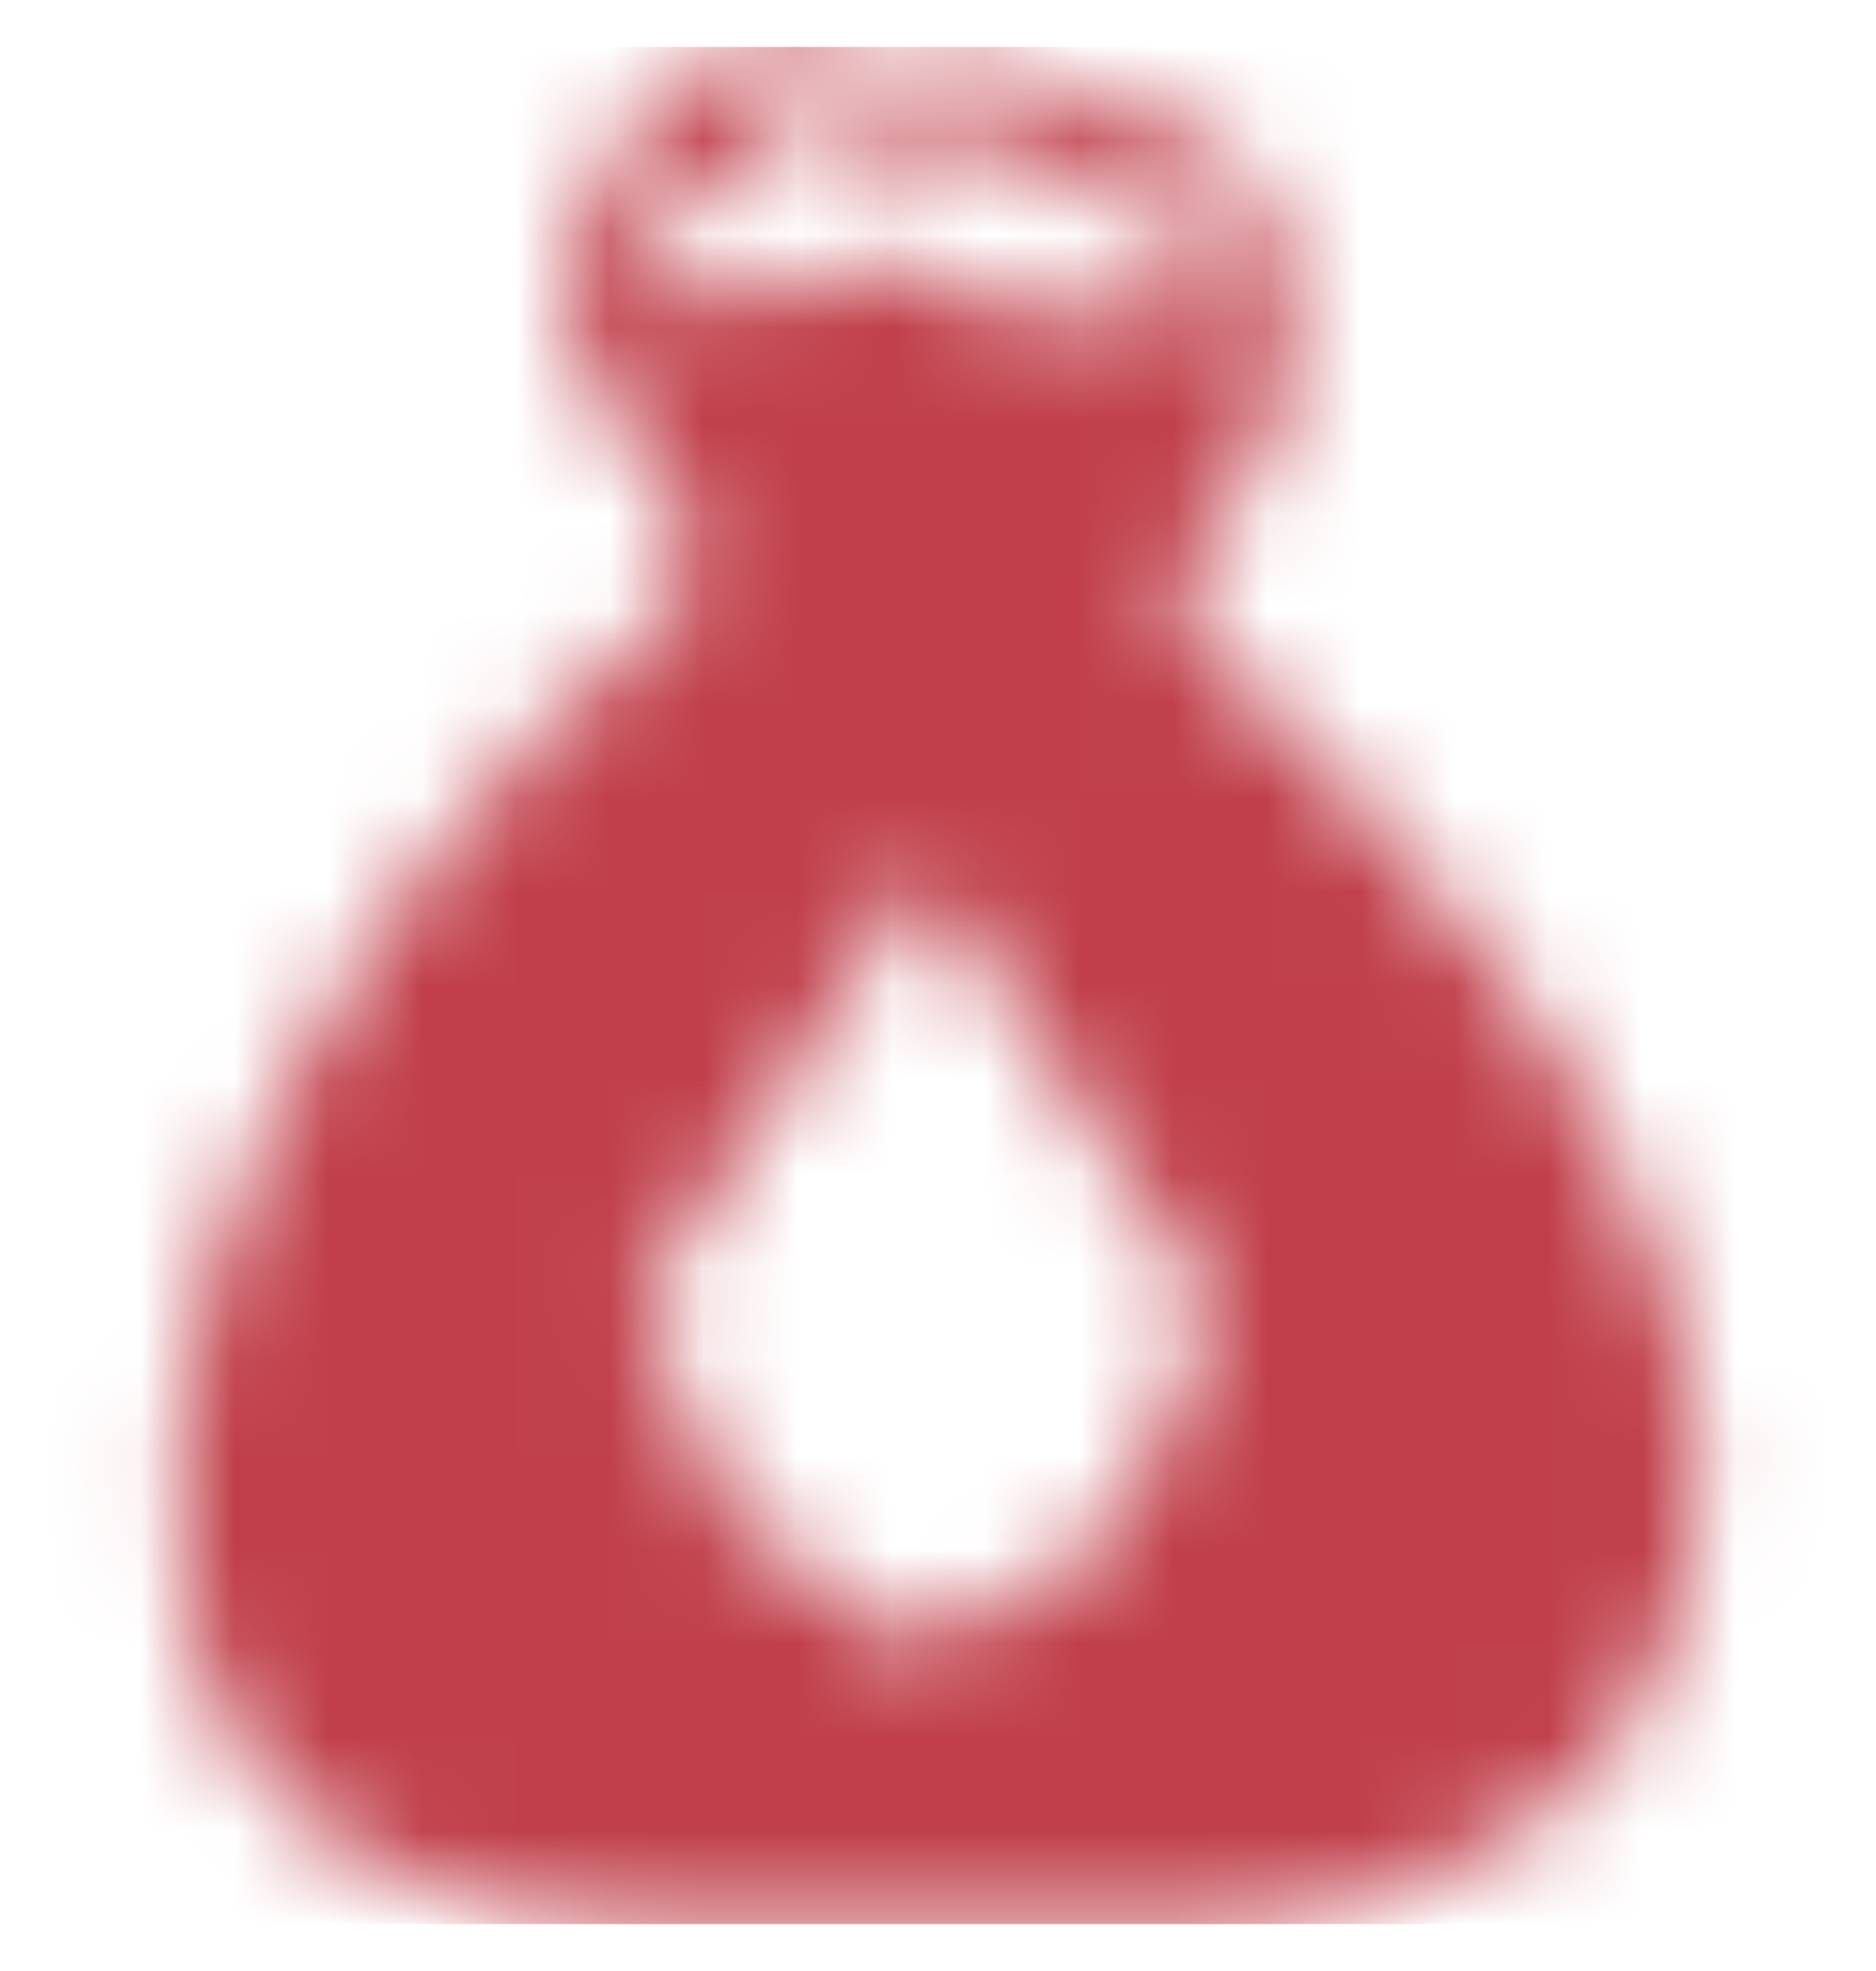 <svg width="20" height="21" viewBox="0 0 20 21" fill="none" xmlns="http://www.w3.org/2000/svg">
<mask id="mask0_12_2049" style="mask-type:alpha" maskUnits="userSpaceOnUse" x="0" y="0" width="20" height="21">
<g clip-path="url(#clip0_12_2049)">
<path d="M17.872 14.039C17.303 12.22 16.324 10.557 15.01 9.177C14.269 8.259 13.441 7.414 12.539 6.654C12.633 6.552 12.697 6.427 12.726 6.292C12.755 6.156 12.747 6.016 12.703 5.885C13.252 5.41 13.615 4.756 13.728 4.039C13.892 0.818 11.677 1.28 11.677 1.28C11.449 0.989 11.127 0.786 10.766 0.705C10.405 0.625 10.027 0.672 9.697 0.839C7.031 -0.187 6.692 1.608 6.692 1.608C4.856 3.146 7.359 5.444 7.359 5.444C7.031 6.059 7.359 6.367 7.359 6.367C5.11 8.143 3.381 10.492 2.354 13.167C1.911 14.423 1.781 15.767 1.974 17.085C2.364 19.321 4.323 20.5 6.692 20.5H13.164C14.267 20.463 15.336 20.106 16.241 19.474C18.159 18.192 18.395 15.946 17.872 14.039ZM6.815 2.941C6.692 2.808 6.815 2.572 6.897 2.459C7.058 2.289 7.259 2.162 7.482 2.09C7.708 2.018 7.944 1.987 8.169 1.926C8.256 1.91 8.34 1.879 8.415 1.833C8.299 1.753 8.171 1.691 8.036 1.649L7.667 1.526C7.554 1.526 7.667 1.382 7.738 1.341C7.829 1.283 7.93 1.245 8.036 1.228C8.264 1.162 8.506 1.162 8.733 1.228C8.99 1.31 9.164 1.577 9.451 1.587C9.611 1.598 9.771 1.577 9.923 1.526C10.091 1.447 10.28 1.421 10.463 1.452C10.646 1.484 10.816 1.57 10.949 1.7C11.028 1.826 11.129 1.937 11.246 2.028C11.482 2.172 11.677 2.028 11.923 2.028C12.323 2.028 12.682 2.459 12.774 2.767C12.812 2.907 12.829 3.052 12.826 3.197C12.176 3.387 11.493 3.429 10.826 3.321C10.46 3.272 10.109 3.143 9.8 2.941C9.735 2.894 9.667 2.853 9.595 2.818C9.458 2.772 9.311 2.772 9.174 2.818C8.897 2.818 8.662 3.023 8.395 3.095C8.137 3.191 7.861 3.228 7.587 3.201C7.314 3.174 7.05 3.085 6.815 2.941ZM11.872 16.357L9.821 17.577L7.862 16.203L6.836 13.895L9.862 9.29L12.938 13.967L11.872 16.357Z" fill="white"/>
</g>
</mask>
<g mask="url(#mask0_12_2049)">
<rect y="0.5" width="20" height="20" fill="#C03F4A"/>
</g>
<defs>
<clipPath id="clip0_12_2049">
<rect width="16.236" height="20" fill="white" transform="translate(1.882 0.5)"/>
</clipPath>
</defs>
</svg>
